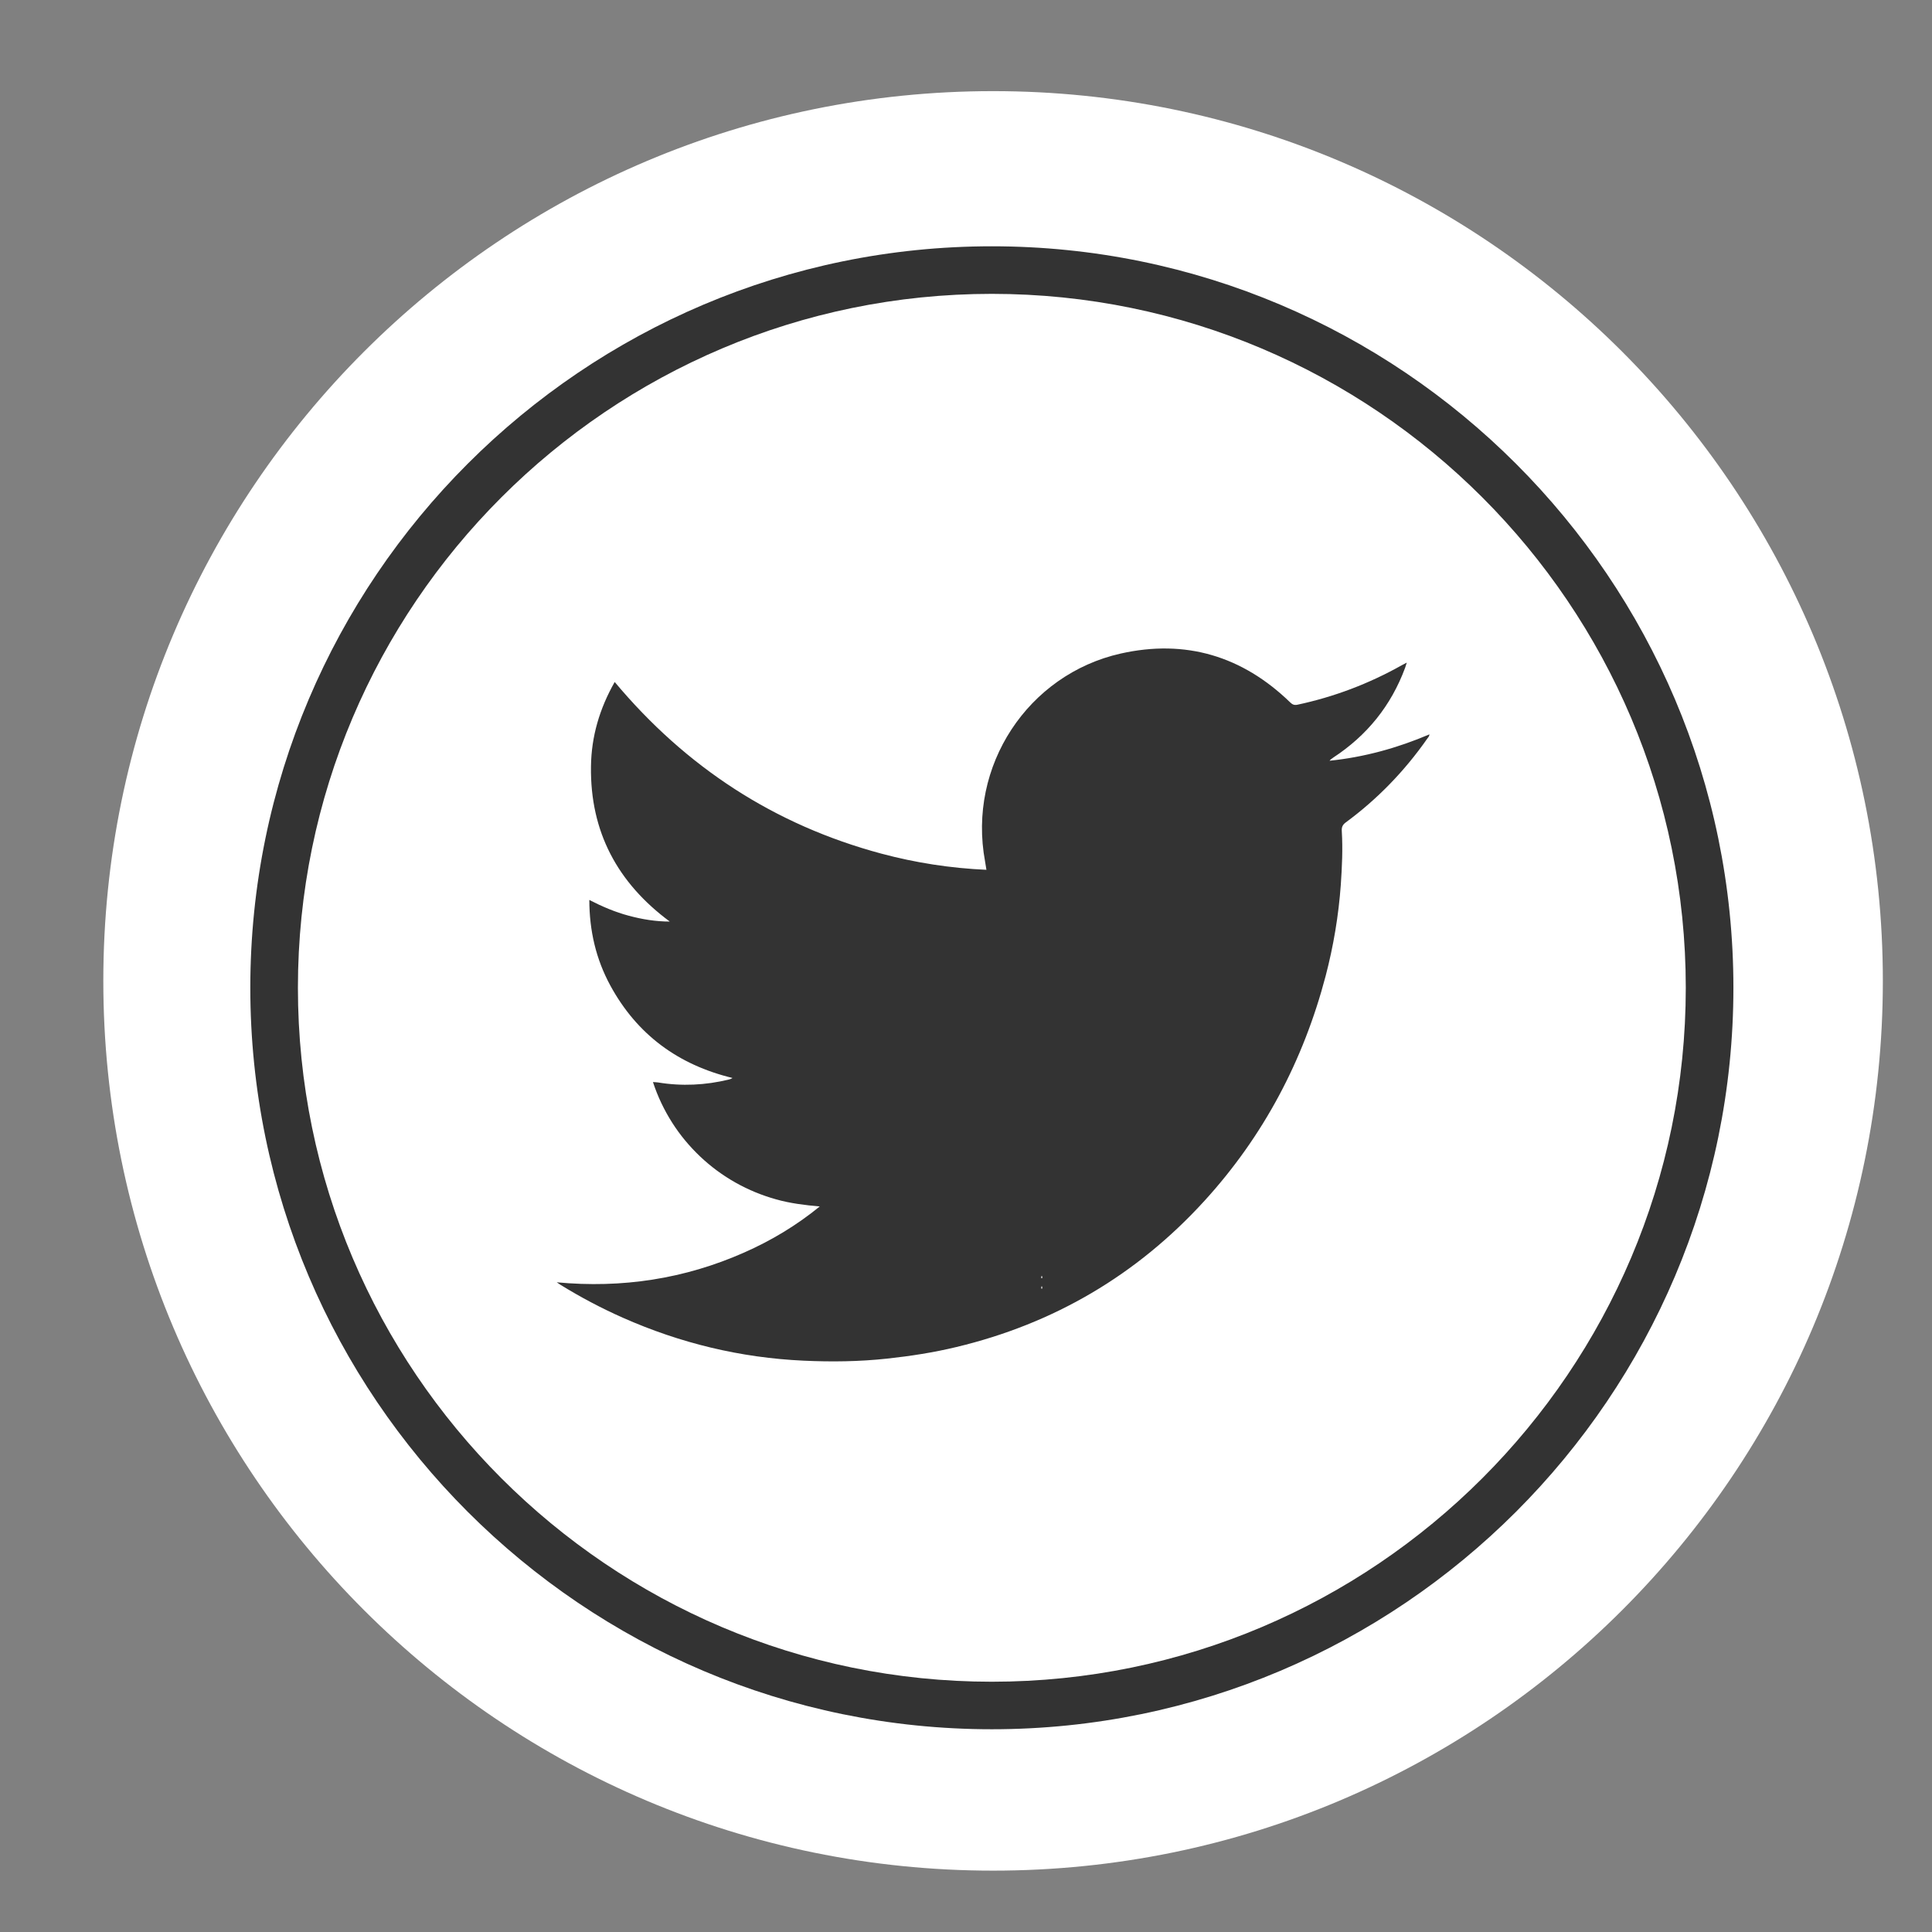 <?xml version="1.0" encoding="utf-8"?>
<!-- Generator: Adobe Illustrator 16.0.0, SVG Export Plug-In . SVG Version: 6.00 Build 0)  -->
<!DOCTYPE svg PUBLIC "-//W3C//DTD SVG 1.1//EN" "http://www.w3.org/Graphics/SVG/1.1/DTD/svg11.dtd">
<svg version="1.1" id="Calque_1" xmlns="http://www.w3.org/2000/svg" xmlns:xlink="http://www.w3.org/1999/xlink" x="0px" y="0px"
	 width="100px" height="100px" viewBox="0 0 100 100" enable-background="new 0 0 100 100" xml:space="preserve">
<rect x="0" y="0" width="100" height="100" fill="#808080" stroke="none"/>
<g>
	<defs>
		<rect id="SVGID_1_" x="5.348" y="4.718" width="92.108" height="92.106"/>
	</defs>
	<clipPath id="SVGID_2_">
		<use xlink:href="#SVGID_1_"  overflow="visible"/>
	</clipPath>
	<path clip-path="url(#SVGID_2_)" fill="#FFFFFF" d="M97.456,50.771c0,25.437-20.618,46.053-46.054,46.053
		c-25.435,0-46.054-20.616-46.054-46.053c0-25.435,20.619-46.054,46.054-46.054C76.838,4.718,97.456,25.337,97.456,50.771"/>
	<path clip-path="url(#SVGID_2_)" fill="#333333" d="M51.336,15.21c-19.804,0-35.916,16.115-35.916,35.916
		c0,19.81,16.112,35.92,35.916,35.92c19.806,0,35.92-16.11,35.92-35.92C87.256,31.325,71.142,15.21,51.336,15.21 M51.336,89.506
		c-21.162,0-38.38-17.216-38.38-38.38c0-21.16,17.218-38.378,38.38-38.378c21.166,0,38.385,17.218,38.385,38.378
		C89.721,72.29,72.502,89.506,51.336,89.506"/>
</g>
<g>
	<defs>
		<rect id="SVGID_3_" x="28.816" y="33.566" width="45.173" height="36.899"/>
	</defs>
	<clipPath id="SVGID_4_">
		<use xlink:href="#SVGID_3_"  overflow="visible"/>
	</clipPath>
	<path clip-path="url(#SVGID_4_)" fill="#333333" d="M53.902,66.586h0.038c0.003,0.038,0.006,0.072,0.007,0.109
		c-0.018,0-0.036,0-0.053,0C53.898,66.658,53.898,66.622,53.902,66.586 M53.902,66.05c0.014,0,0.024,0,0.038,0
		c0.003,0.035,0.006,0.072,0.007,0.107c-0.018,0-0.036,0-0.053,0C53.898,66.121,53.898,66.085,53.902,66.05 M28.816,66.372
		c0.067,0.045,0.134,0.089,0.205,0.136c1.032,0.636,2.102,1.203,3.212,1.695c2.978,1.32,6.099,2.075,9.355,2.225
		c1.444,0.067,2.893,0.05,4.336-0.107c1.208-0.131,2.4-0.315,3.579-0.599c5.056-1.211,9.341-3.731,12.841-7.568
		c3.058-3.352,5.118-7.257,6.272-11.641c0.405-1.55,0.669-3.125,0.784-4.721c0.063-0.924,0.107-1.848,0.051-2.77
		c-0.014-0.205,0.039-0.331,0.206-0.454c1.645-1.211,3.045-2.661,4.215-4.332c0.045-0.063,0.107-0.119,0.117-0.226
		c-1.669,0.71-3.383,1.182-5.17,1.366c0.052-0.069,0.118-0.115,0.185-0.16c1.75-1.145,2.999-2.69,3.725-4.652
		c0.025-0.073,0.045-0.149,0.086-0.268c-0.128,0.065-0.197,0.103-0.269,0.142c-1.697,0.953-3.496,1.634-5.396,2.039
		c-0.169,0.034-0.262-0.018-0.374-0.125c-2.475-2.398-5.414-3.278-8.771-2.524c-4.79,1.078-7.942,5.812-7.017,10.766
		c0.023,0.129,0.041,0.261,0.069,0.427c-1.865-0.083-3.669-0.364-5.445-0.839c-5.534-1.486-10.107-4.475-13.795-8.882
		c-0.783,1.376-1.21,2.824-1.228,4.374c-0.047,3.377,1.374,6.025,4.079,8.026c-0.729,0-1.432-0.116-2.123-0.302
		c-0.702-0.187-1.363-0.468-2.042-0.816c0.004,1.597,0.346,3.062,1.086,4.426c1.383,2.543,3.514,4.107,6.325,4.788
		c-0.062,0.04-0.121,0.066-0.185,0.08c-1.216,0.295-2.437,0.355-3.673,0.151c-0.076-0.012-0.156-0.012-0.259-0.019
		c0.254,0.771,0.584,1.455,0.996,2.103c0.409,0.644,0.895,1.225,1.444,1.747c0.56,0.531,1.174,0.983,1.844,1.359
		c0.66,0.373,1.363,0.658,2.095,0.864c0.732,0.205,1.486,0.297,2.254,0.366c-1.197,0.977-2.503,1.762-3.905,2.381
		C35.432,66.198,32.196,66.689,28.816,66.372"/>
</g>
</svg>
